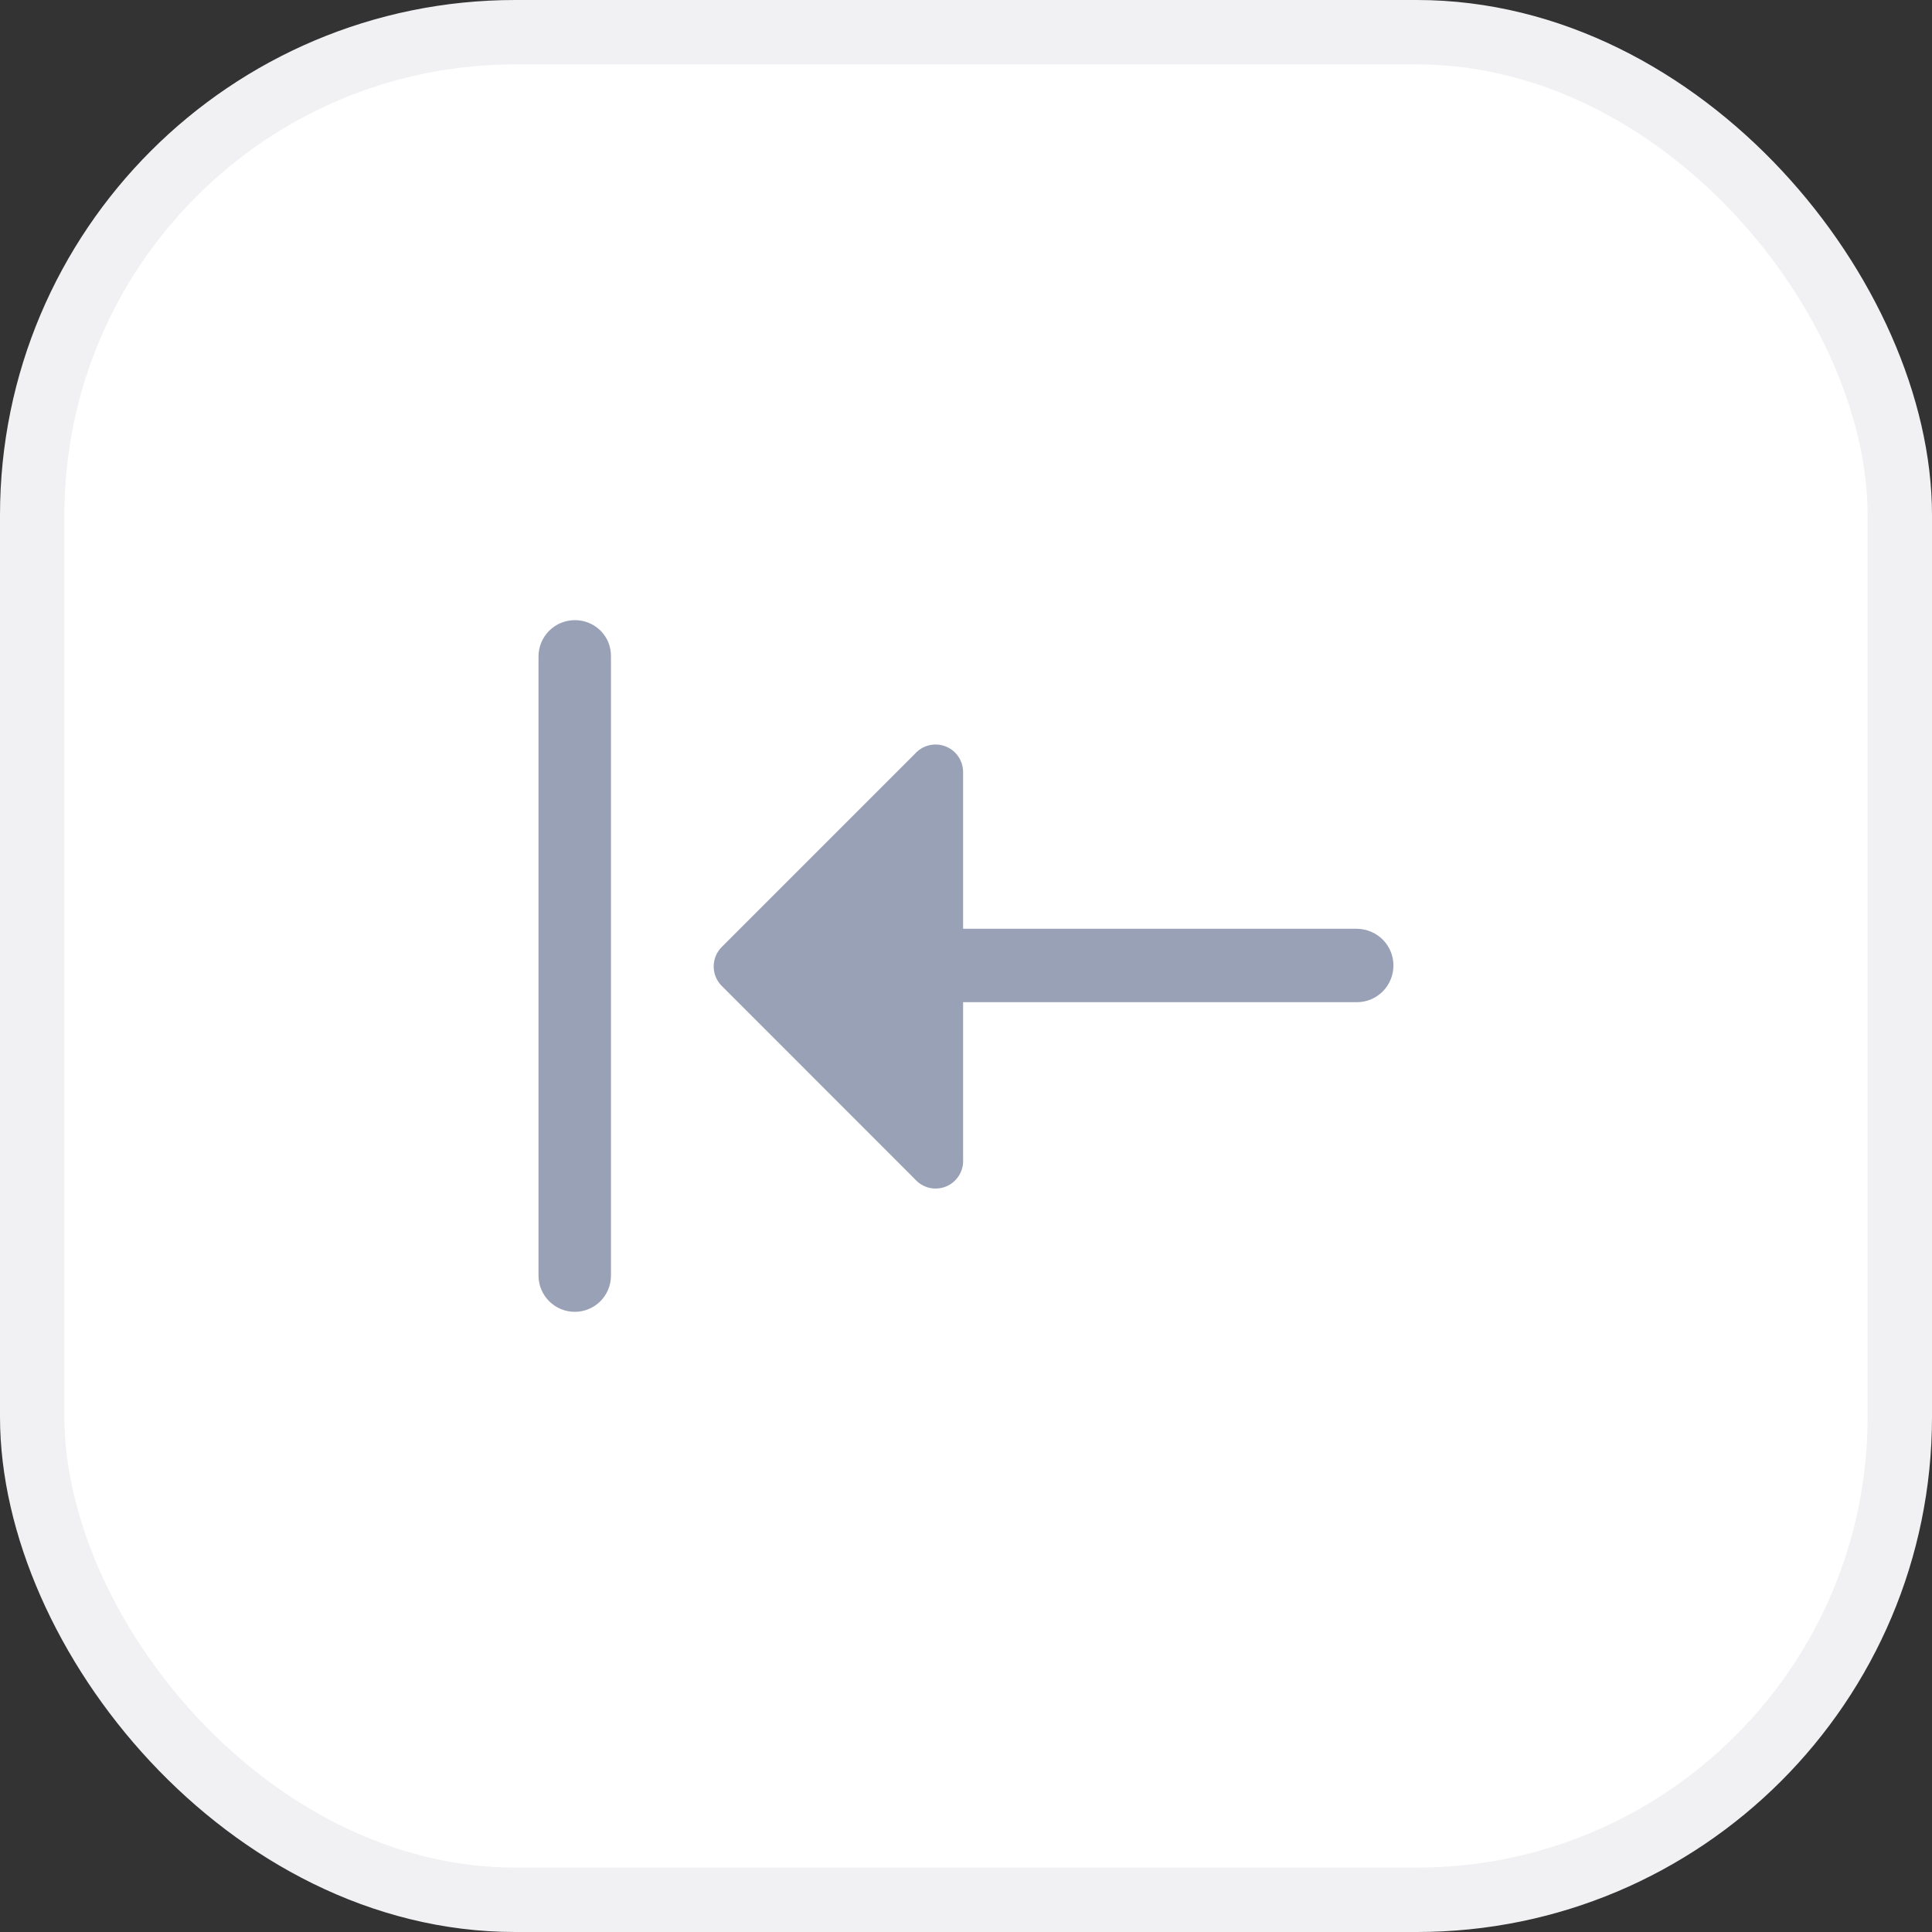 <svg width="30" height="30" viewBox="0 0 30 30" fill="none" xmlns="http://www.w3.org/2000/svg">
<rect x="0" y="0" width="30" height="30" fill="#333333" stroke="none"/>
<rect x="0.5" y="0.5" width="29" height="29" rx="7.5" fill="white"/>
<rect x="0.5" y="0.5" width="29" height="29" rx="7.5" stroke="#F1F1F4"/>
<path d="M21.637 15C21.635 15.149 21.576 15.29 21.47 15.396C21.365 15.501 21.223 15.561 21.075 15.562H14.955V18C14.961 18.089 14.938 18.178 14.891 18.254C14.843 18.33 14.773 18.39 14.69 18.424C14.607 18.457 14.516 18.465 14.429 18.444C14.342 18.423 14.263 18.375 14.205 18.308L11.205 15.307C11.126 15.227 11.082 15.12 11.082 15.008C11.082 14.895 11.126 14.787 11.205 14.707L14.205 11.707C14.263 11.641 14.34 11.594 14.425 11.573C14.511 11.552 14.601 11.558 14.683 11.59C14.765 11.622 14.835 11.678 14.884 11.752C14.932 11.825 14.957 11.912 14.955 12V14.422H21.075C21.15 14.424 21.224 14.439 21.292 14.469C21.361 14.498 21.423 14.541 21.476 14.595C21.528 14.648 21.569 14.712 21.597 14.781C21.625 14.851 21.638 14.925 21.637 15ZM8.925 9.63C8.776 9.63 8.633 9.689 8.527 9.795C8.422 9.9 8.362 10.043 8.362 10.193V19.808C8.362 19.957 8.422 20.1 8.527 20.205C8.633 20.311 8.776 20.37 8.925 20.37C9.074 20.37 9.217 20.311 9.323 20.205C9.428 20.1 9.487 19.957 9.487 19.808V10.193C9.488 10.118 9.474 10.045 9.447 9.976C9.419 9.907 9.377 9.845 9.325 9.793C9.272 9.74 9.21 9.699 9.141 9.671C9.073 9.643 8.999 9.629 8.925 9.63Z" fill="#99A1B7"/>
</svg>
